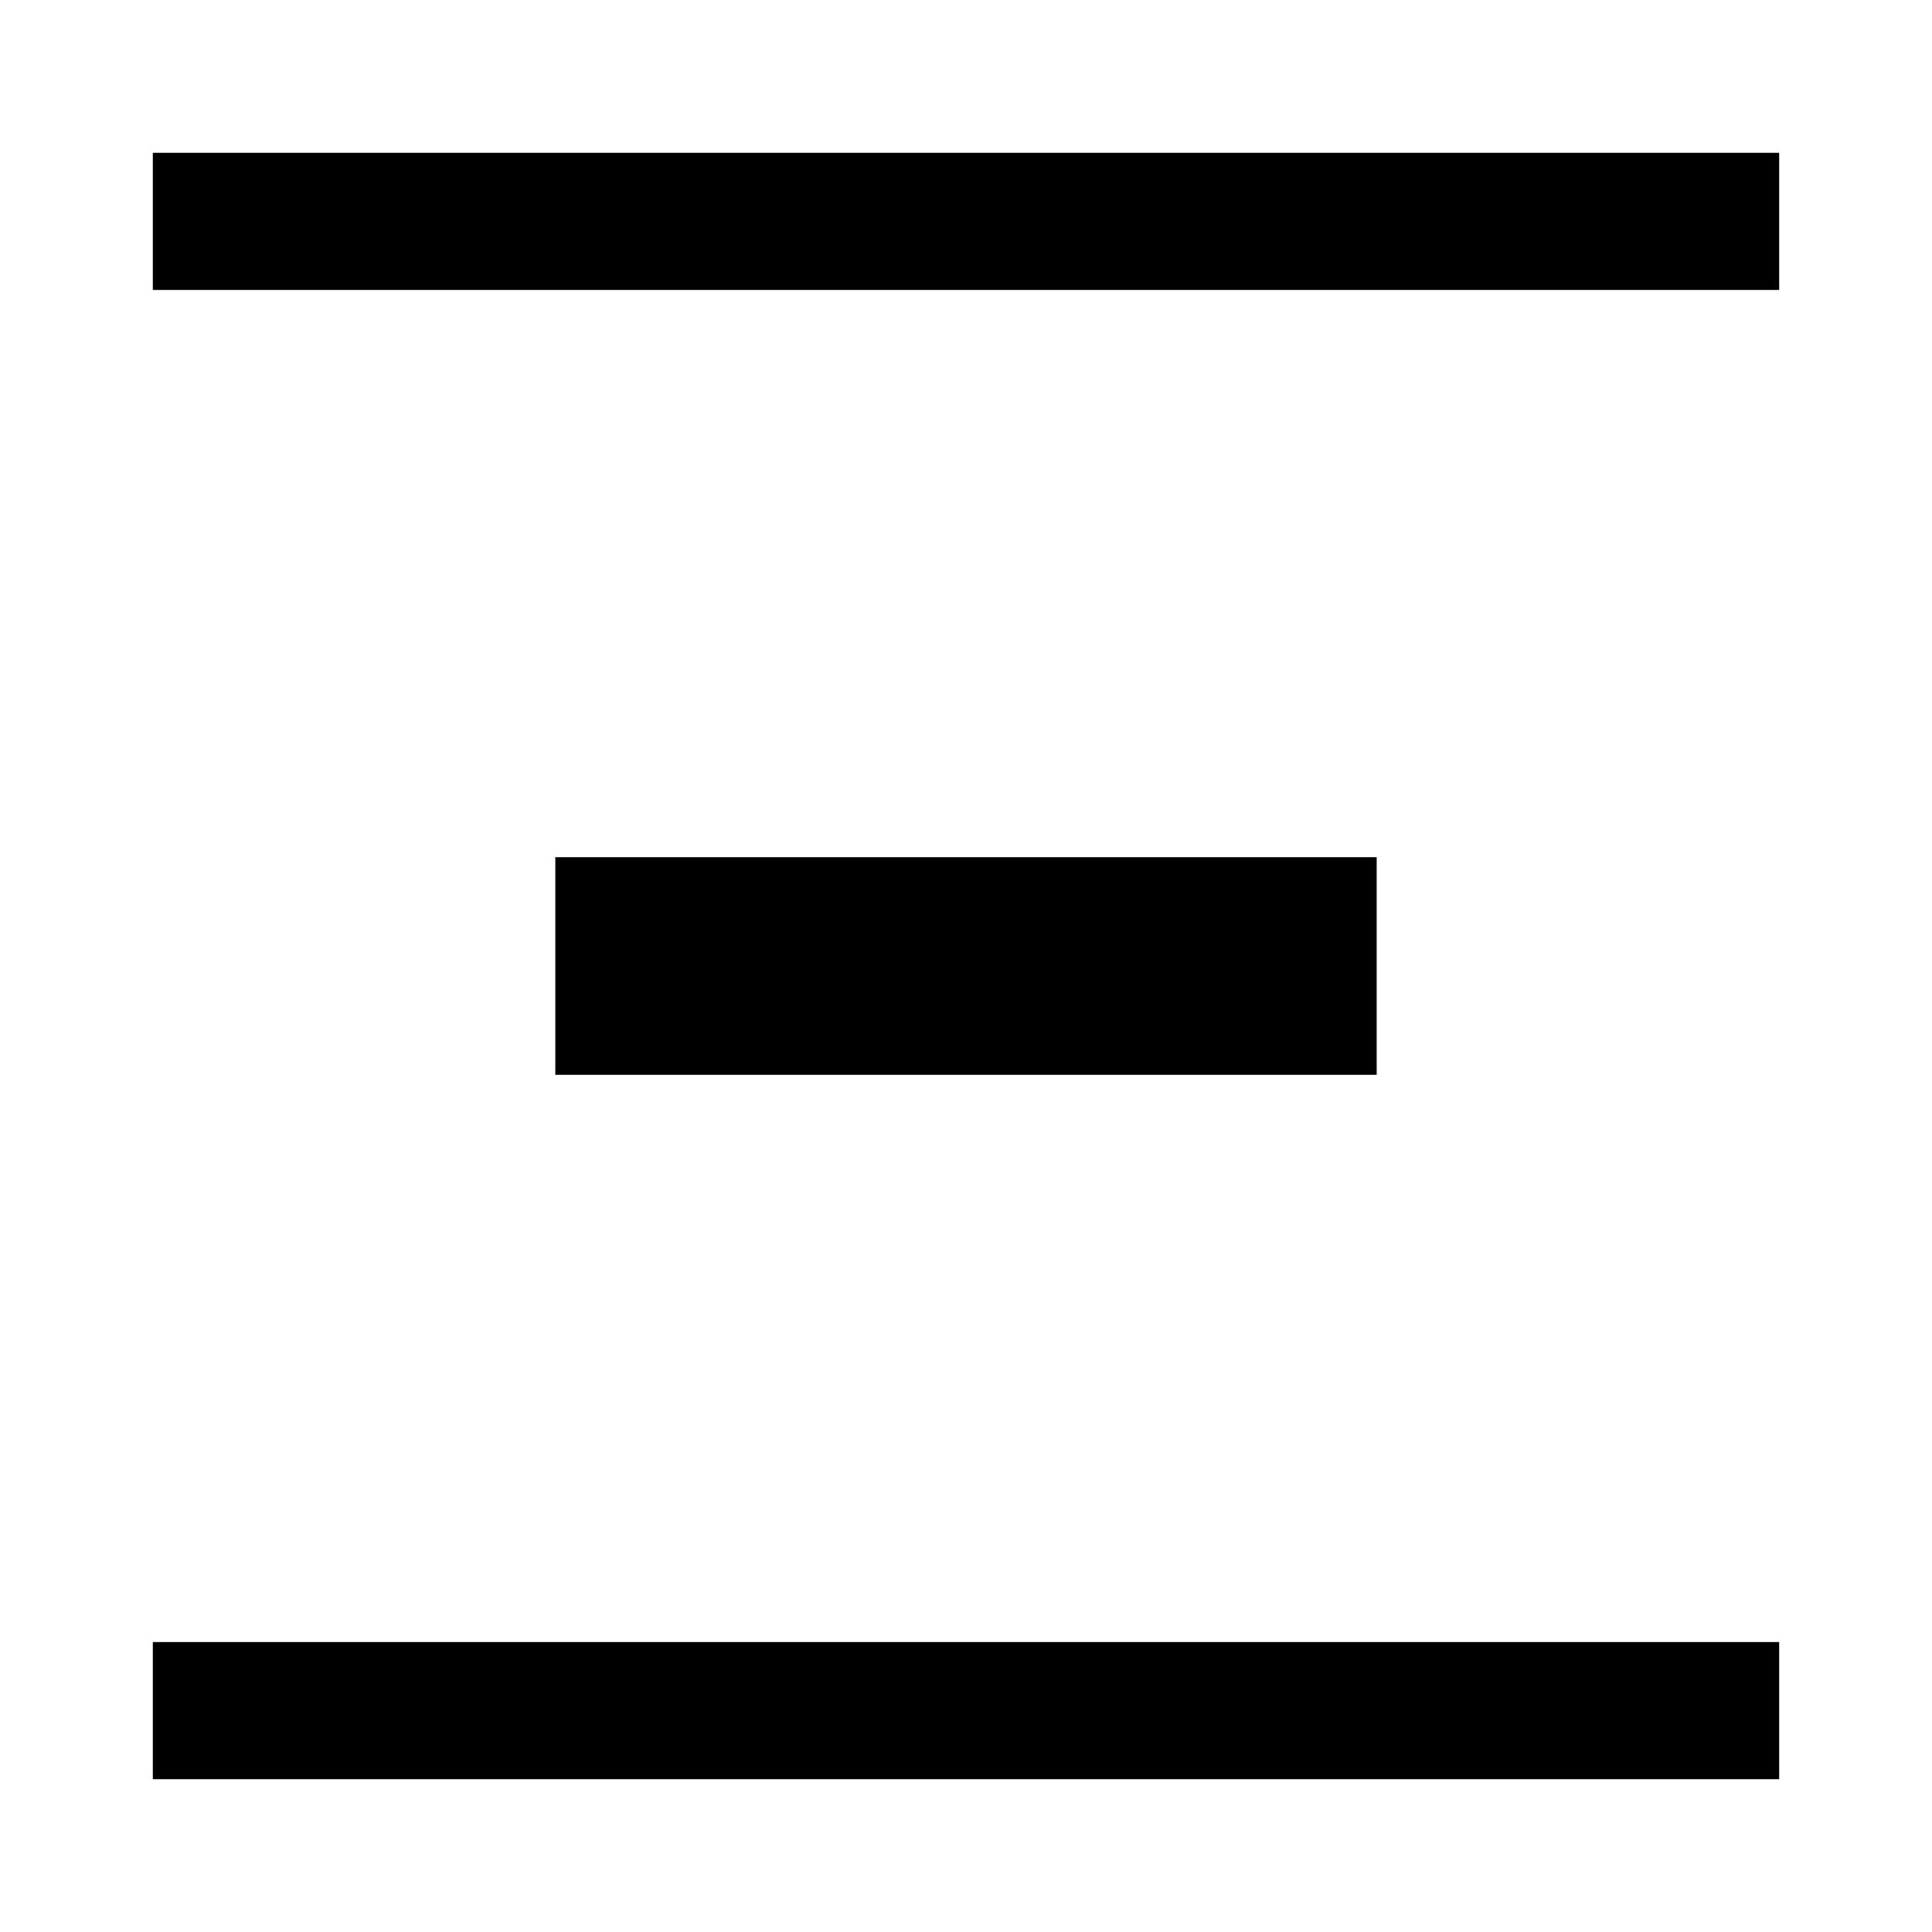 <svg xmlns="http://www.w3.org/2000/svg" width="48" height="48" viewBox="0 96 960 960"><path d="M75.935 980.065v-68.13h808.13v68.13H75.935Zm200-350v-108.13h408.13v108.13h-408.13Zm-200-390v-68.13h808.13v68.13H75.935Z"/></svg>